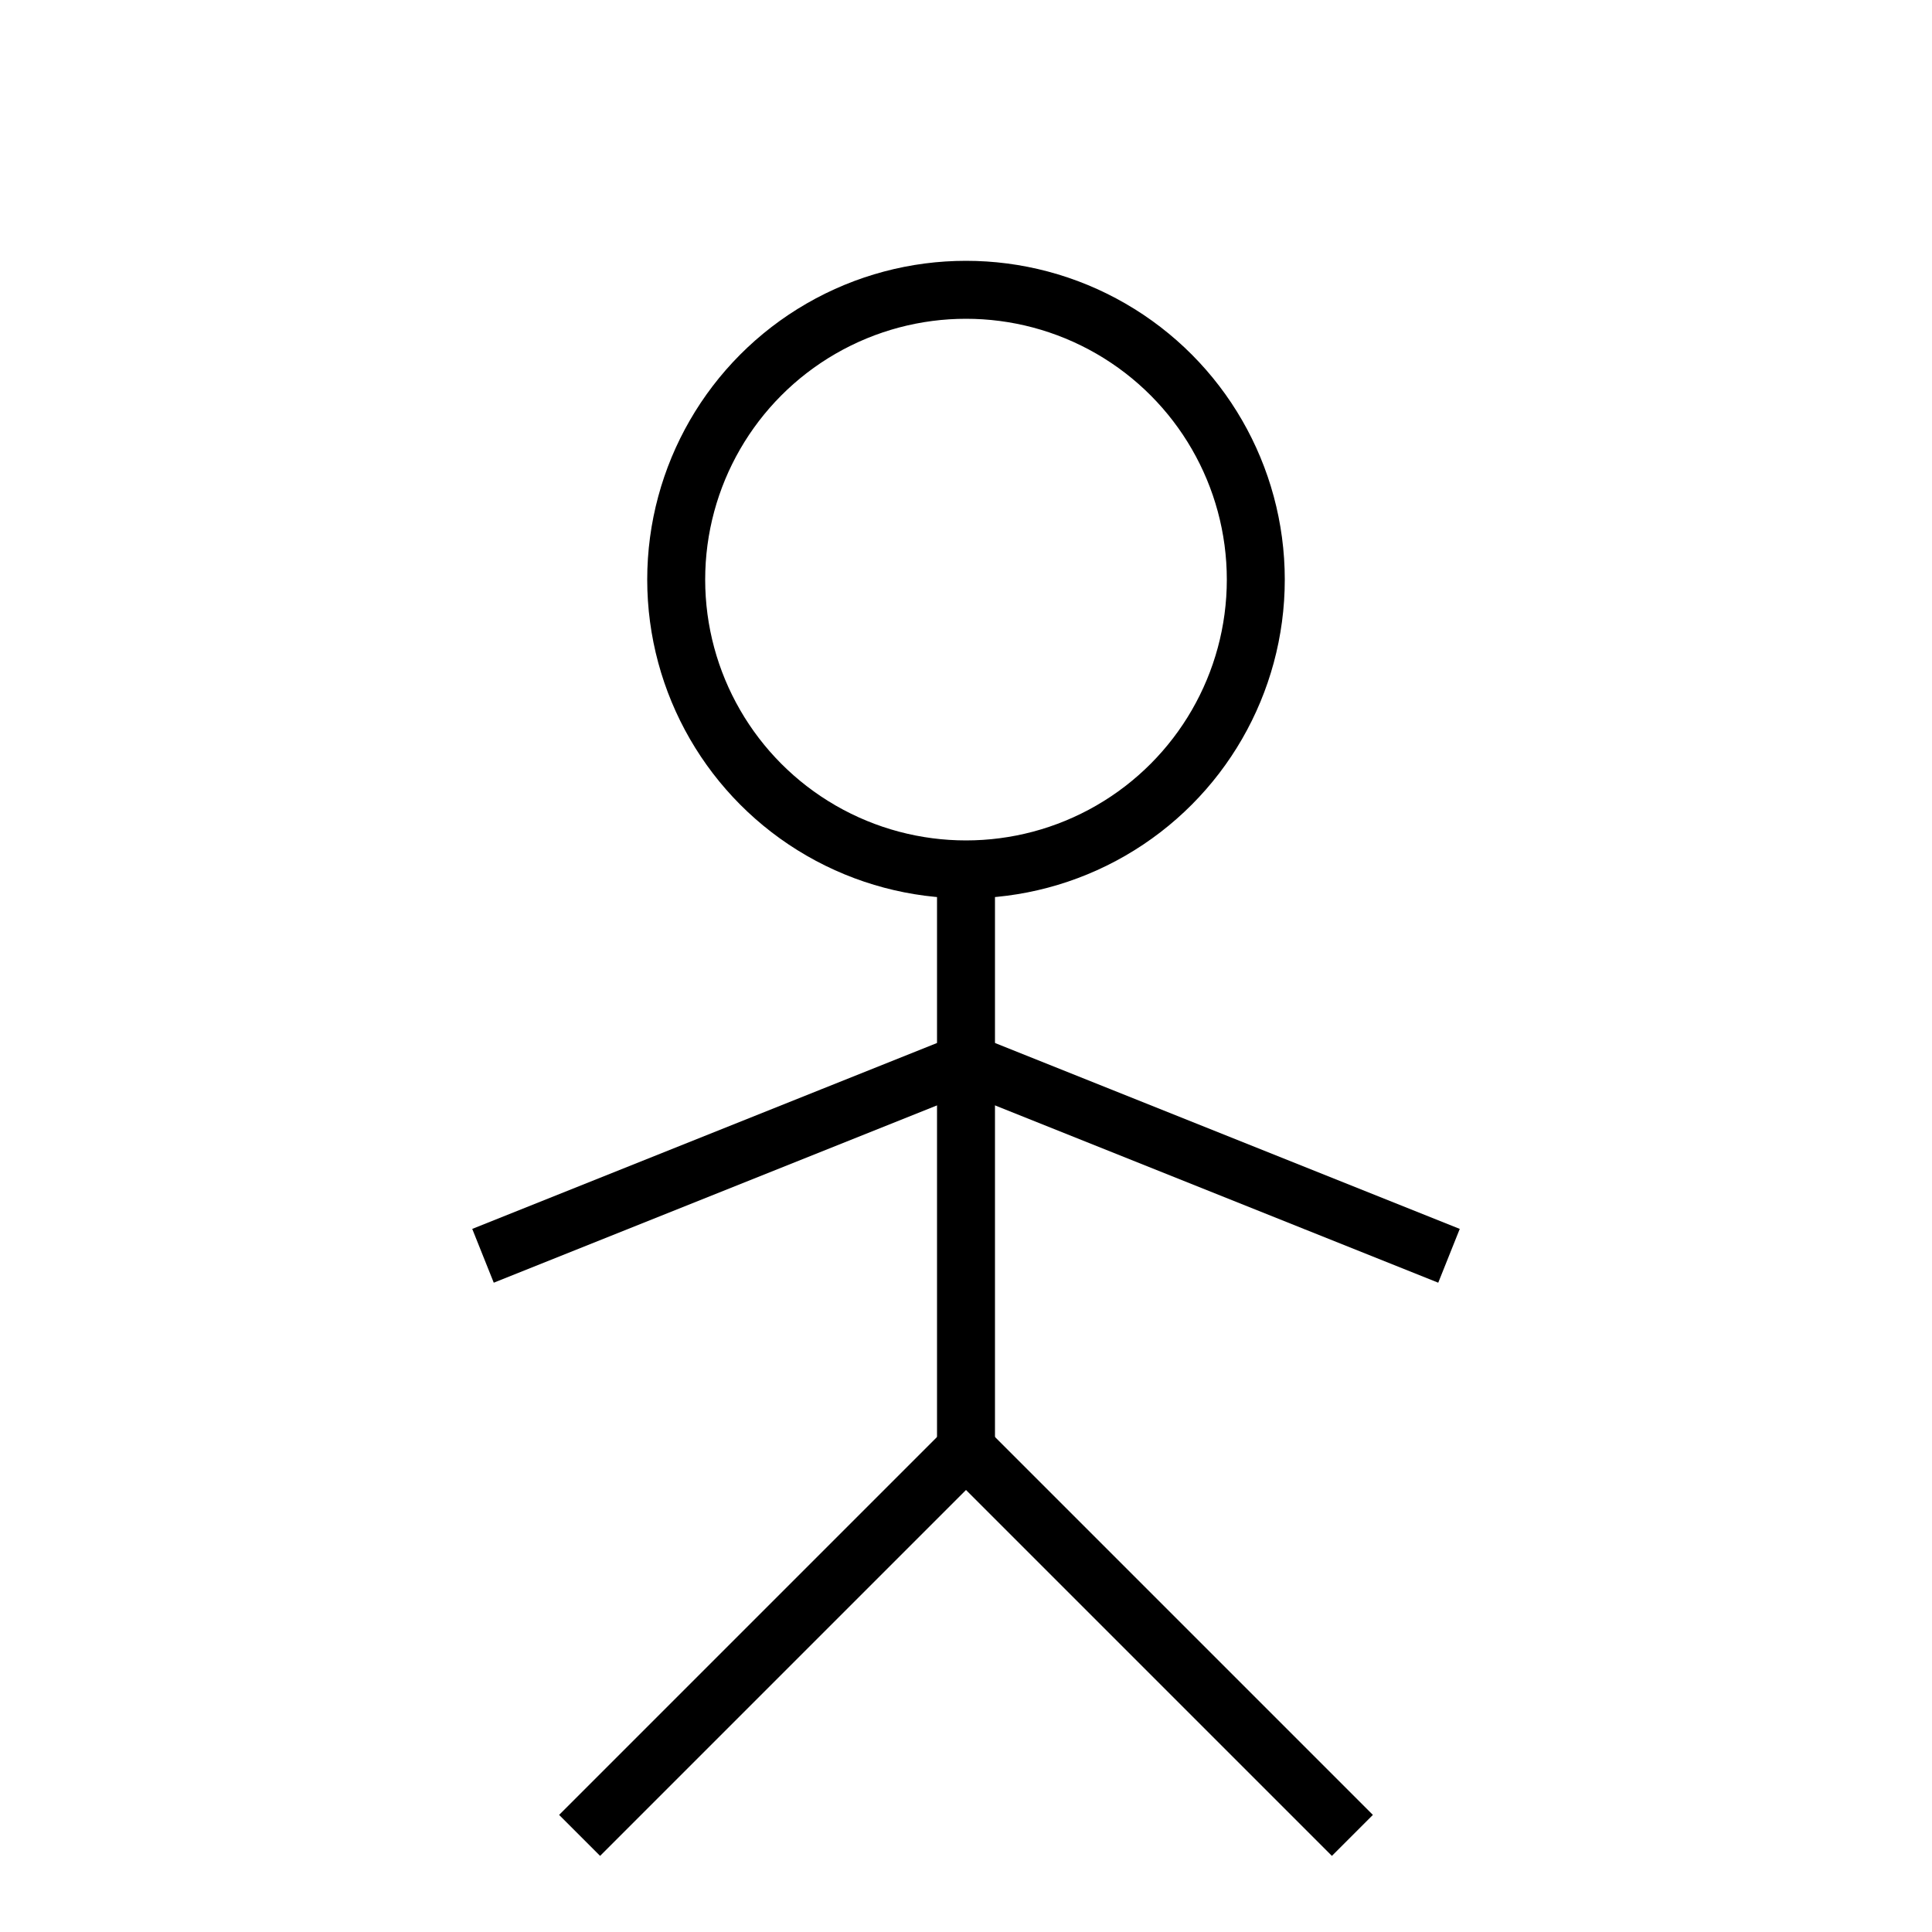 <svg width="100" height="100" viewBox="0 0 100 100" xmlns="http://www.w3.org/2000/svg">
  <circle cx="50" cy="30" r="15" stroke="black" stroke-width="3" fill="none" />
  <line x1="50" y1="45" x2="50" y2="75" stroke="black" stroke-width="3" />
  <line x1="50" y1="55" x2="25" y2="65" stroke="black" stroke-width="3" />
  <line x1="50" y1="55" x2="75" y2="65" stroke="black" stroke-width="3" />
  <line x1="50" y1="75" x2="30" y2="95" stroke="black" stroke-width="3" />
  <line x1="50" y1="75" x2="70" y2="95" stroke="black" stroke-width="3" />
</svg>